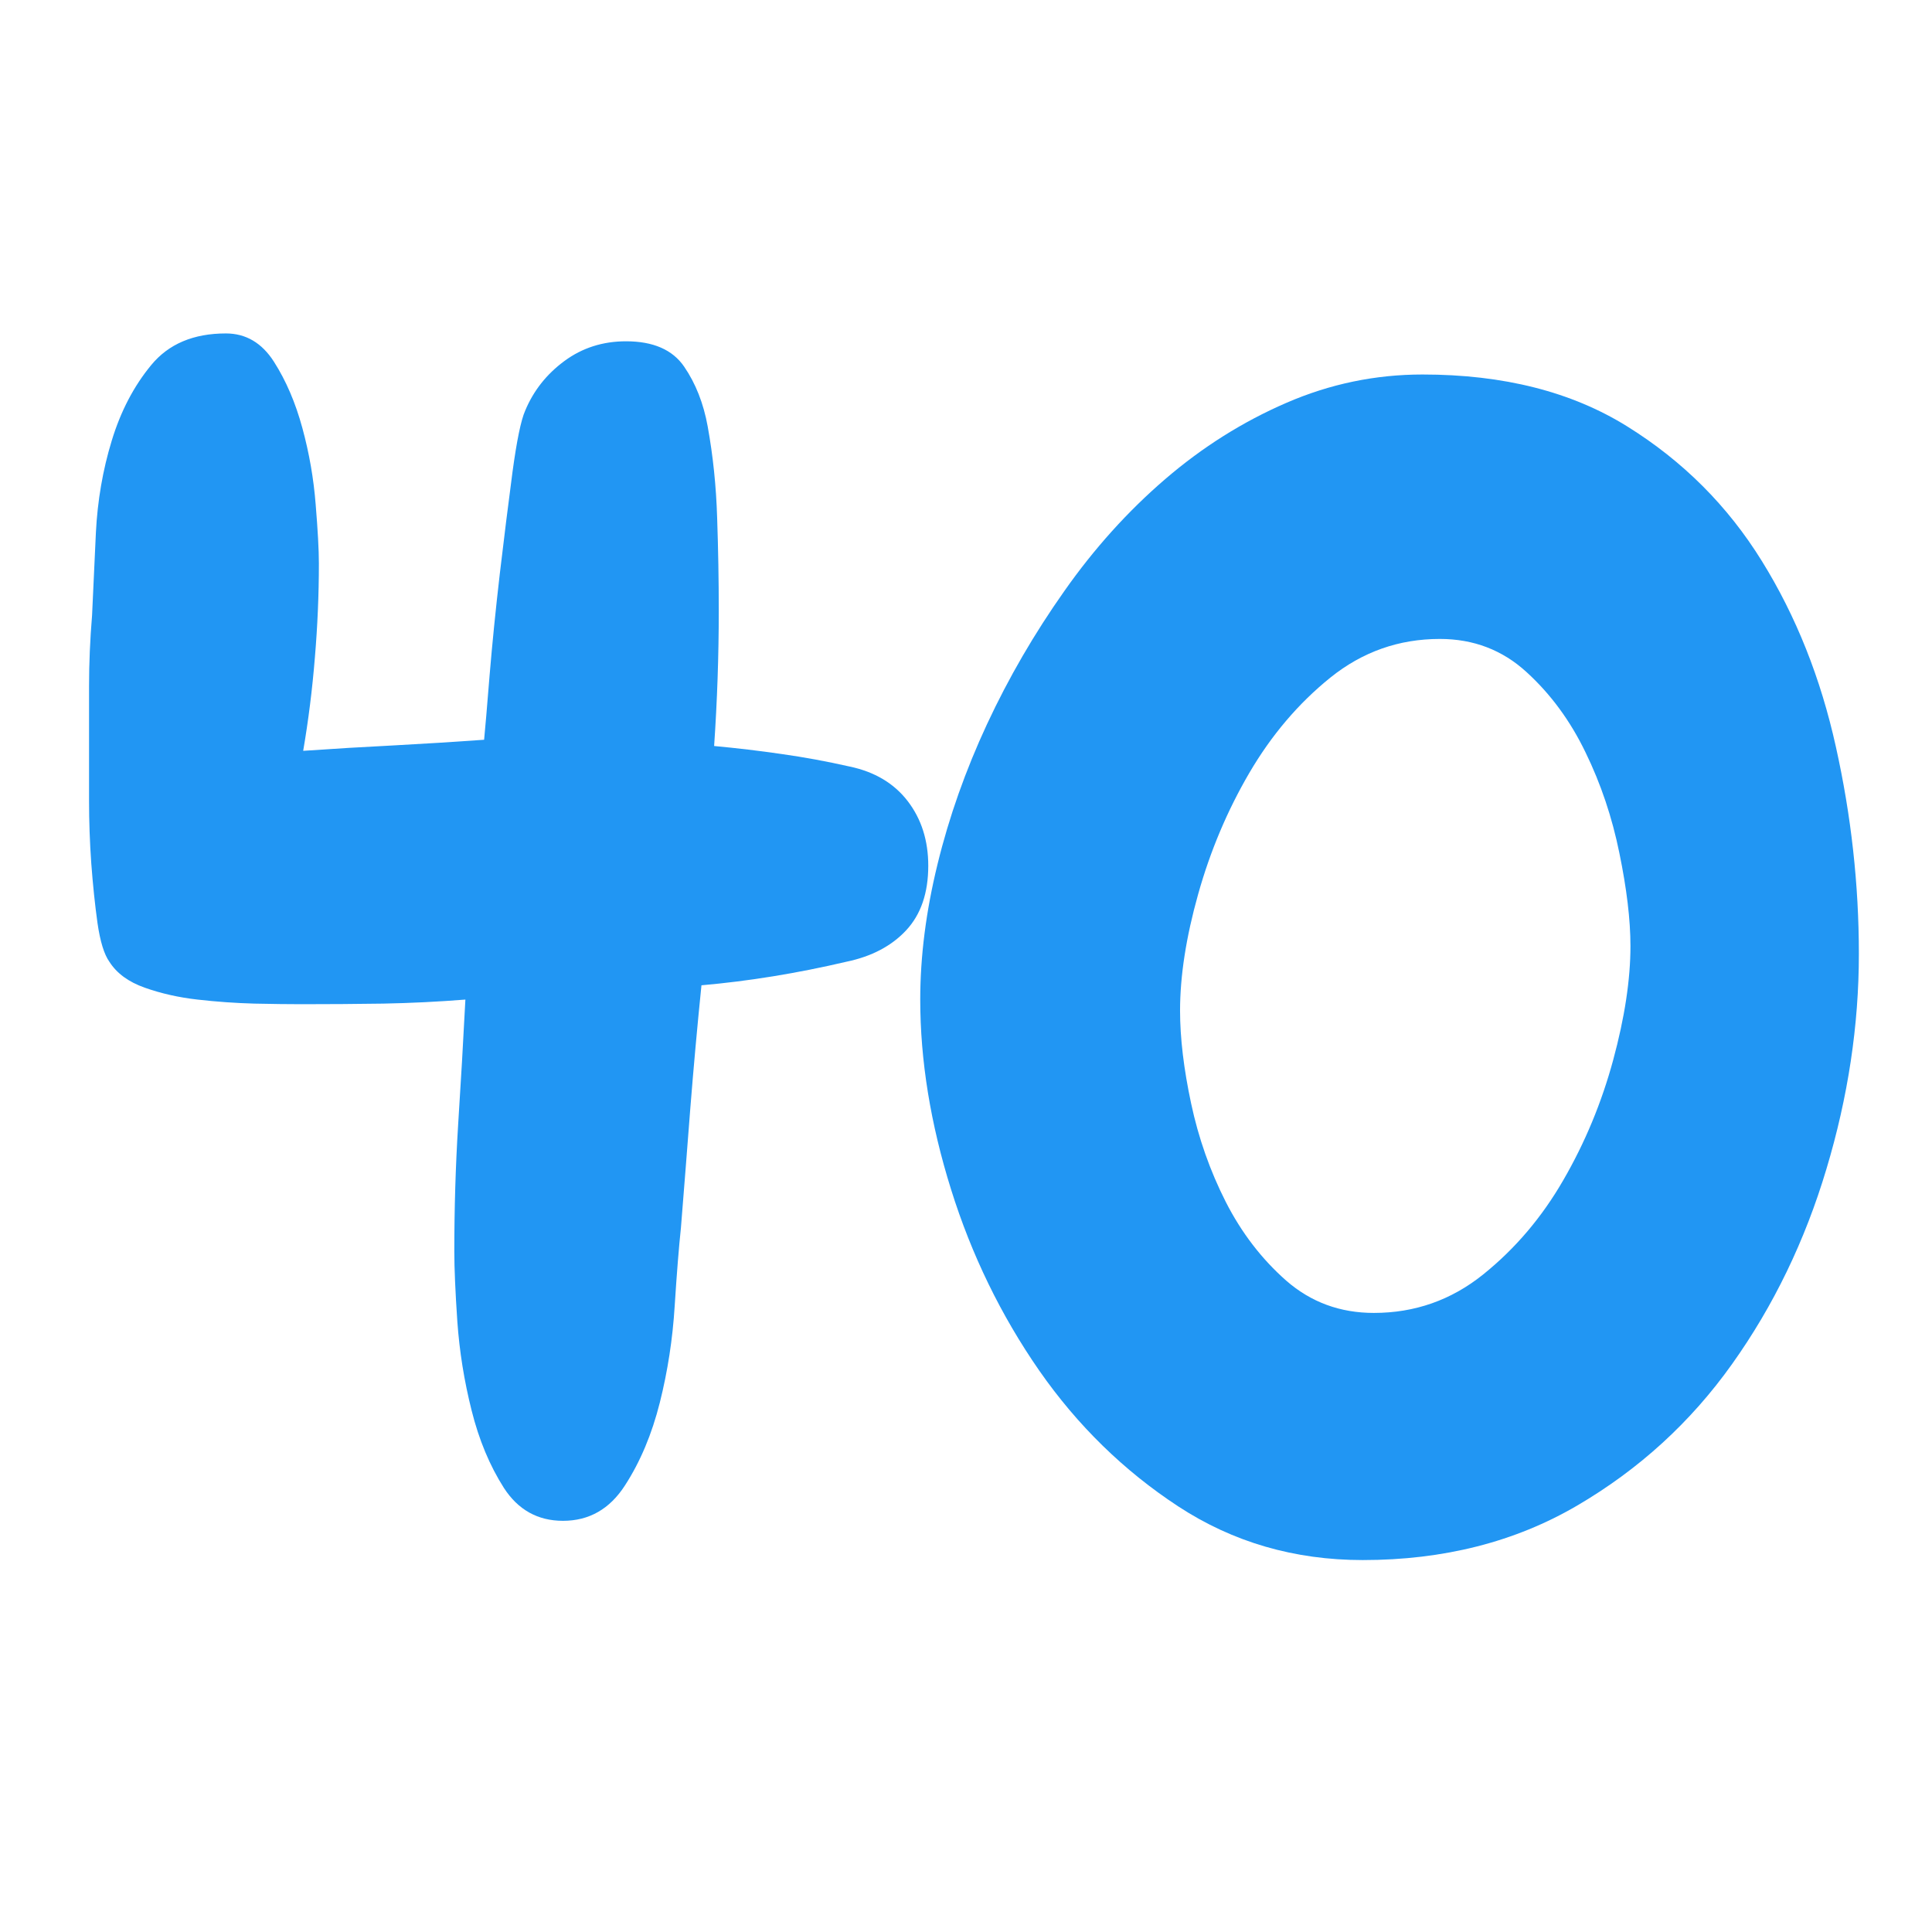 <svg xmlns="http://www.w3.org/2000/svg" xmlns:xlink="http://www.w3.org/1999/xlink" width="200" zoomAndPan="magnify" viewBox="0 0 150 150" height="200" preserveAspectRatio="xMidYMid meet" version="1.2"><defs/><g id="b1e6c9f436"><g style="fill:#2196f3;fill-opacity:1;"><g transform="translate(3.117, 116.482)"><path style="stroke:none" d="M 68.953 -49.266 C 68.953 -47.148 68.379 -45.477 67.234 -44.25 C 66.098 -43.031 64.551 -42.219 62.594 -41.812 C 58.758 -40.914 55.008 -40.305 51.344 -39.984 C 51.02 -36.797 50.734 -33.633 50.484 -30.5 C 50.242 -27.363 50 -24.25 49.75 -21.156 C 49.594 -19.688 49.43 -17.664 49.266 -15.094 C 49.109 -12.531 48.723 -10.023 48.109 -7.578 C 47.492 -5.129 46.594 -2.988 45.406 -1.156 C 44.227 0.676 42.625 1.594 40.594 1.594 C 38.633 1.594 37.102 0.738 36 -0.969 C 34.906 -2.688 34.07 -4.688 33.5 -6.969 C 32.926 -9.25 32.555 -11.551 32.391 -13.875 C 32.234 -16.195 32.156 -18.008 32.156 -19.312 C 32.156 -22.656 32.254 -25.938 32.453 -29.156 C 32.66 -32.375 32.848 -35.613 33.016 -38.875 C 30.891 -38.707 28.766 -38.602 26.641 -38.562 C 24.523 -38.531 22.41 -38.516 20.297 -38.516 C 19.316 -38.516 18.094 -38.531 16.625 -38.562 C 15.156 -38.602 13.688 -38.707 12.219 -38.875 C 10.758 -39.039 9.395 -39.348 8.125 -39.797 C 6.863 -40.242 5.945 -40.914 5.375 -41.812 C 4.969 -42.383 4.66 -43.383 4.453 -44.812 C 4.254 -46.238 4.094 -47.785 3.969 -49.453 C 3.852 -51.117 3.797 -52.727 3.797 -54.281 C 3.797 -55.832 3.797 -56.973 3.797 -57.703 C 3.797 -59.578 3.797 -61.41 3.797 -63.203 C 3.797 -64.992 3.875 -66.828 4.031 -68.703 C 4.113 -70.492 4.211 -72.633 4.328 -75.125 C 4.453 -77.613 4.863 -80 5.562 -82.281 C 6.258 -84.562 7.281 -86.516 8.625 -88.141 C 9.969 -89.773 11.898 -90.594 14.422 -90.594 C 15.973 -90.594 17.219 -89.859 18.156 -88.391 C 19.094 -86.922 19.828 -85.207 20.359 -83.25 C 20.891 -81.301 21.234 -79.328 21.391 -77.328 C 21.555 -75.328 21.641 -73.797 21.641 -72.734 C 21.641 -70.297 21.535 -67.852 21.328 -65.406 C 21.129 -62.957 20.828 -60.551 20.422 -58.188 C 22.785 -58.352 25.129 -58.492 27.453 -58.609 C 29.773 -58.734 32.113 -58.879 34.469 -59.047 C 34.551 -59.859 34.691 -61.508 34.891 -64 C 35.098 -66.488 35.363 -69.133 35.688 -71.938 C 36.02 -74.75 36.348 -77.379 36.672 -79.828 C 37.004 -82.273 37.332 -83.863 37.656 -84.594 C 38.301 -86.145 39.316 -87.43 40.703 -88.453 C 42.086 -89.473 43.68 -89.984 45.484 -89.984 C 47.598 -89.984 49.102 -89.328 50 -88.016 C 50.895 -86.711 51.504 -85.164 51.828 -83.375 C 52.242 -81.094 52.488 -78.727 52.562 -76.281 C 52.645 -73.844 52.688 -71.441 52.688 -69.078 C 52.688 -65.566 52.566 -62.062 52.328 -58.562 C 54.117 -58.395 55.867 -58.188 57.578 -57.938 C 59.297 -57.695 61.051 -57.375 62.844 -56.969 C 64.789 -56.562 66.297 -55.664 67.359 -54.281 C 68.422 -52.895 68.953 -51.223 68.953 -49.266 Z M 68.953 -49.266 "/></g></g><g style="fill:#2196f3;fill-opacity:1;"><g transform="translate(69.619, 116.482)"><path style="stroke:none" d="M 74.703 -42.422 C 74.703 -36.879 73.863 -31.316 72.188 -25.734 C 70.52 -20.148 68.078 -15.098 64.859 -10.578 C 61.641 -6.055 57.625 -2.391 52.812 0.422 C 48 3.234 42.457 4.641 36.188 4.641 C 30.883 4.641 26.113 3.254 21.875 0.484 C 17.645 -2.285 14.039 -5.805 11.062 -10.078 C 8.094 -14.359 5.812 -19.047 4.219 -24.141 C 2.625 -29.234 1.828 -34.145 1.828 -38.875 C 1.828 -42.219 2.273 -45.723 3.172 -49.391 C 4.066 -53.055 5.348 -56.68 7.016 -60.266 C 8.691 -63.859 10.691 -67.301 13.016 -70.594 C 15.336 -73.895 17.945 -76.789 20.844 -79.281 C 23.738 -81.77 26.875 -83.742 30.25 -85.203 C 33.633 -86.672 37.16 -87.406 40.828 -87.406 C 47.109 -87.406 52.406 -86.062 56.719 -83.375 C 61.039 -80.688 64.523 -77.203 67.172 -72.922 C 69.828 -68.641 71.742 -63.828 72.922 -58.484 C 74.109 -53.148 74.703 -47.797 74.703 -42.422 Z M 56.969 -43.031 C 56.969 -45.07 56.68 -47.477 56.109 -50.25 C 55.547 -53.02 54.672 -55.625 53.484 -58.062 C 52.305 -60.508 50.781 -62.586 48.906 -64.297 C 47.031 -66.016 44.785 -66.875 42.172 -66.875 C 38.992 -66.875 36.16 -65.875 33.672 -63.875 C 31.191 -61.875 29.094 -59.406 27.375 -56.469 C 25.664 -53.539 24.344 -50.406 23.406 -47.062 C 22.469 -43.727 22 -40.711 22 -38.016 C 22 -35.898 22.285 -33.5 22.859 -30.812 C 23.43 -28.125 24.328 -25.578 25.547 -23.172 C 26.773 -20.766 28.344 -18.723 30.25 -17.047 C 32.164 -15.379 34.43 -14.547 37.047 -14.547 C 40.223 -14.547 43.051 -15.539 45.531 -17.531 C 48.02 -19.531 50.098 -21.977 51.766 -24.875 C 53.441 -27.77 54.727 -30.867 55.625 -34.172 C 56.52 -37.473 56.969 -40.426 56.969 -43.031 Z M 56.969 -43.031 "/></g></g></g></svg>